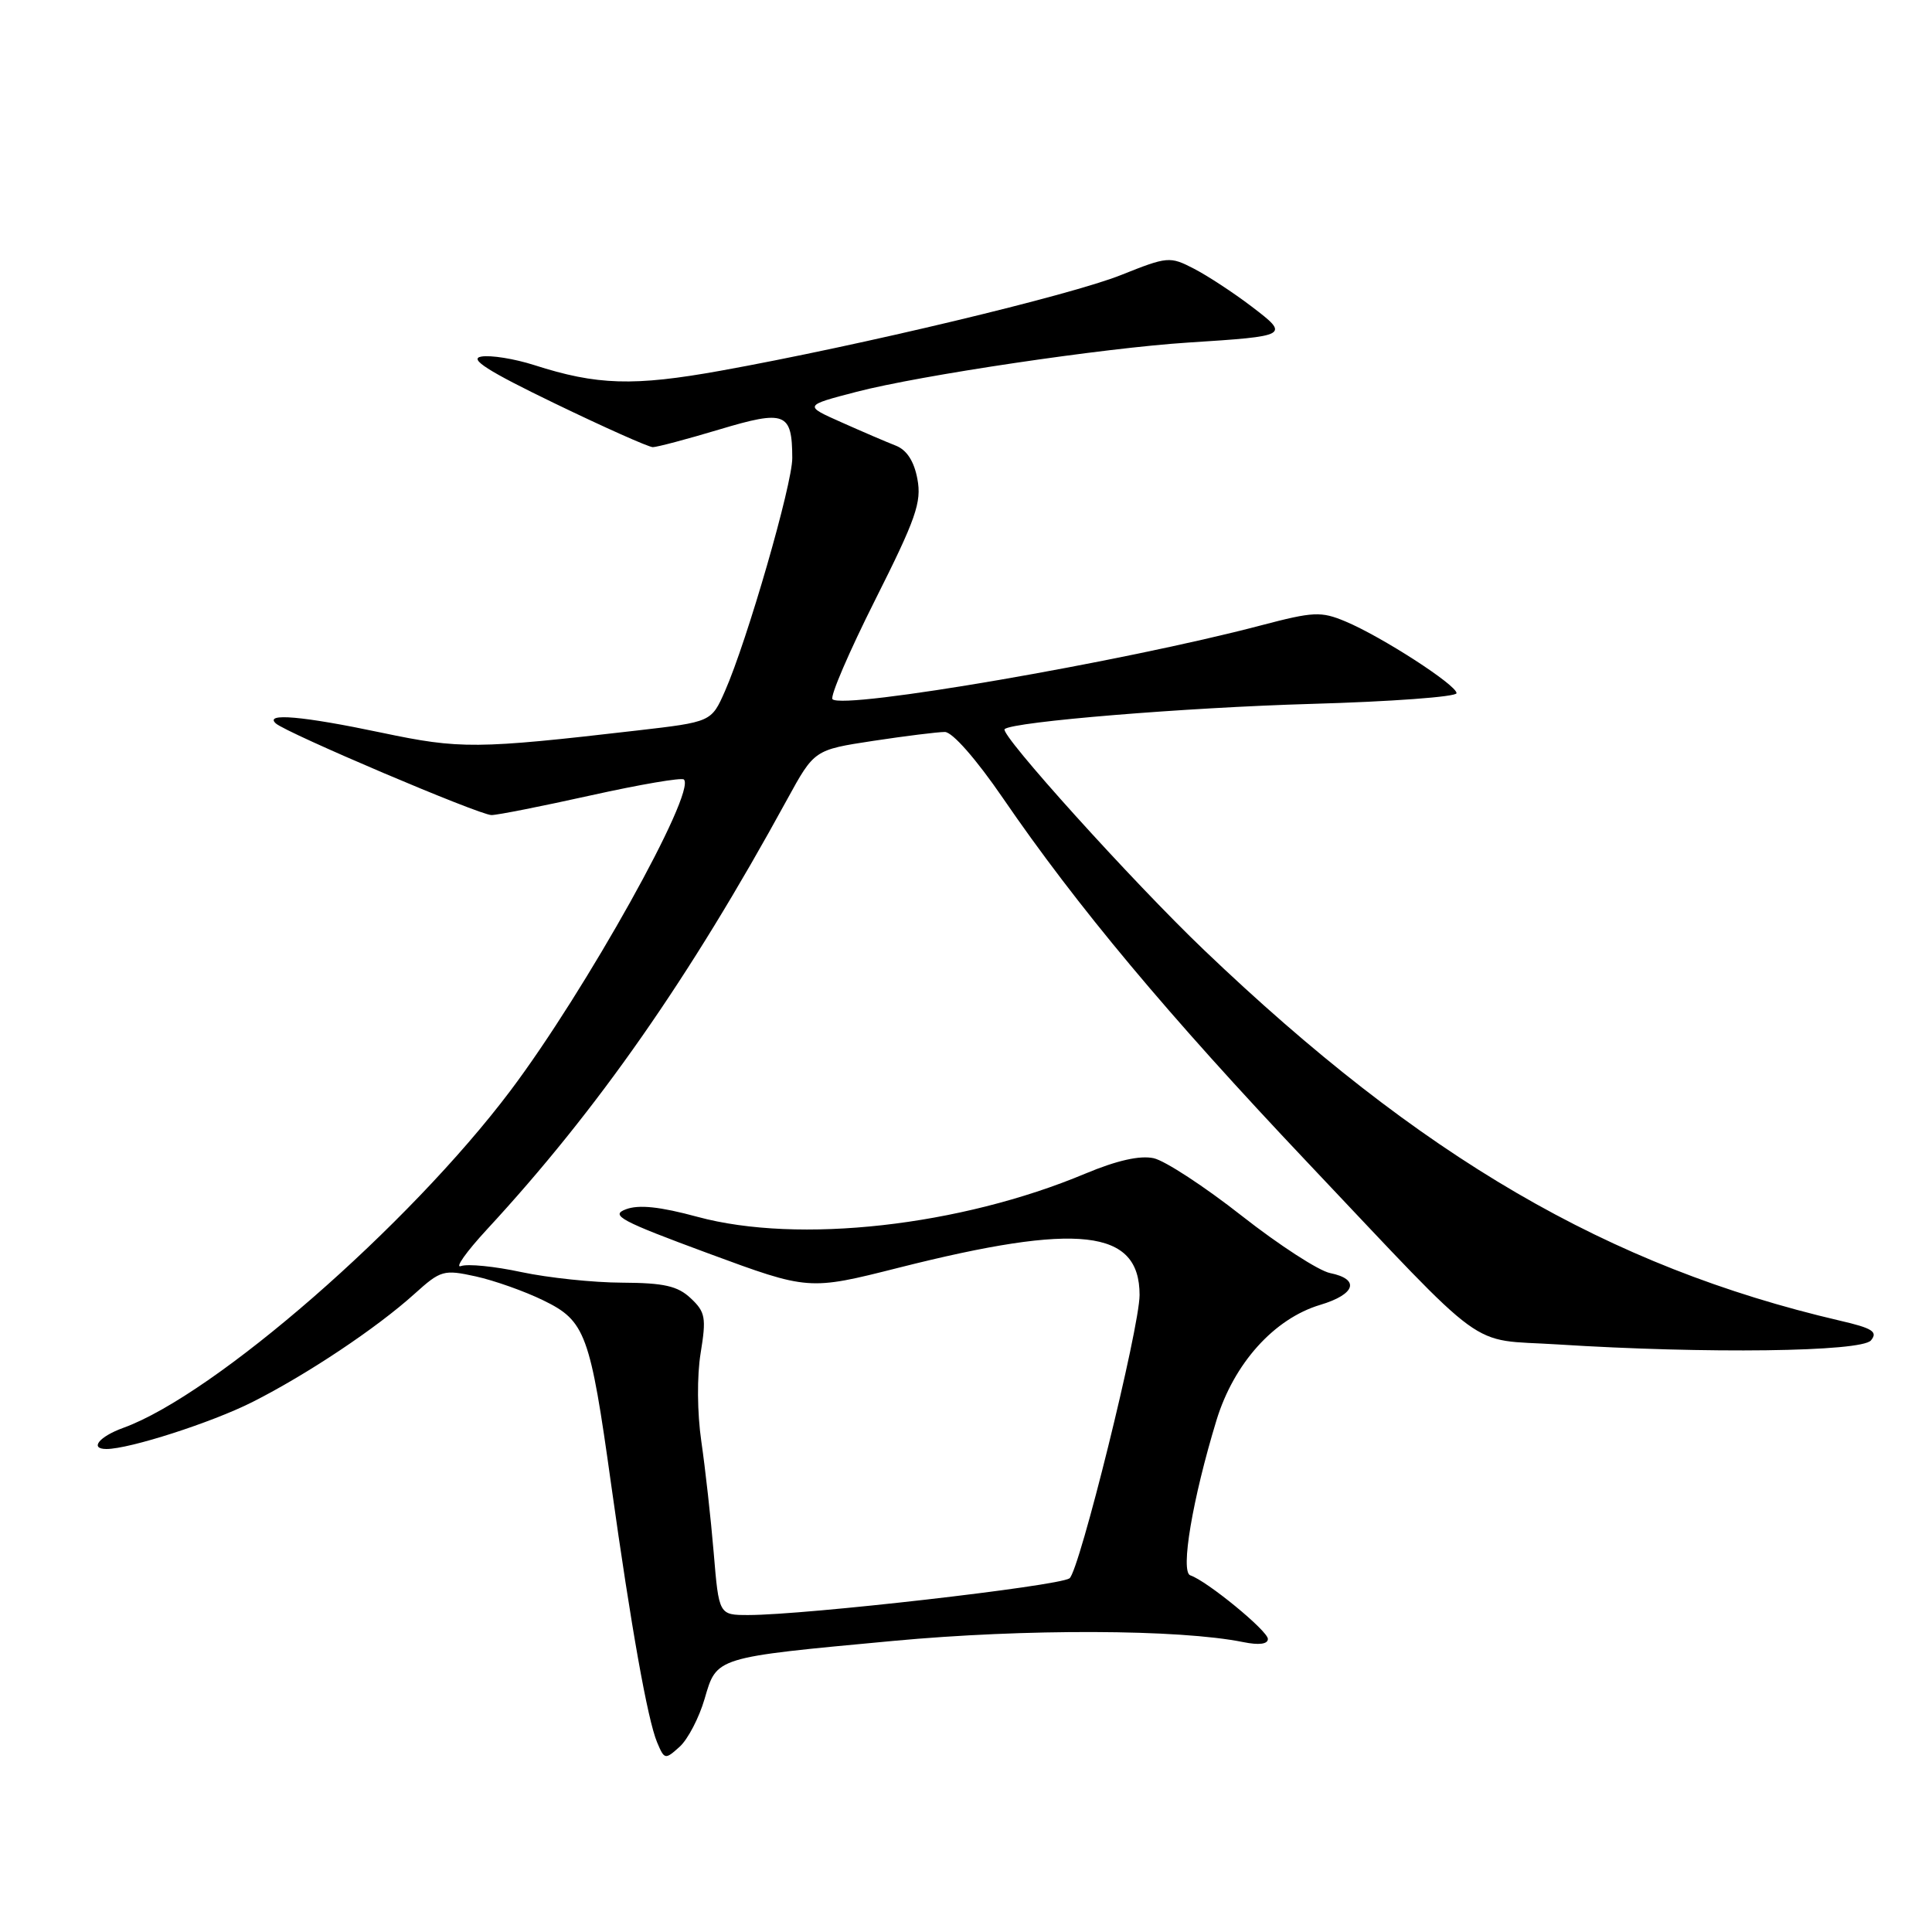 <?xml version="1.0" encoding="UTF-8" standalone="no"?>
<!DOCTYPE svg PUBLIC "-//W3C//DTD SVG 1.1//EN" "http://www.w3.org/Graphics/SVG/1.1/DTD/svg11.dtd" >
<svg xmlns="http://www.w3.org/2000/svg" xmlns:xlink="http://www.w3.org/1999/xlink" version="1.1" viewBox="0 0 256 256">
 <g >
 <path fill="currentColor"
d=" M 93.36 225.12 C 94.99 219.53 94.63 219.64 118.34 217.43 C 135.79 215.80 156.29 215.87 164.75 217.59 C 166.82 218.01 168.00 217.86 168.00 217.17 C 168.00 216.10 159.93 209.48 157.72 208.74 C 156.38 208.29 158.01 198.62 161.19 188.19 C 163.49 180.67 168.82 174.73 174.94 172.90 C 179.62 171.50 180.24 169.50 176.25 168.69 C 174.74 168.39 169.47 164.97 164.55 161.11 C 159.63 157.24 154.37 153.80 152.87 153.47 C 151.05 153.07 148.00 153.76 143.81 155.51 C 127.22 162.47 105.80 164.86 92.43 161.24 C 87.46 159.89 84.64 159.59 82.93 160.24 C 80.81 161.03 82.22 161.78 93.83 166.07 C 107.16 170.99 107.16 170.99 119.08 167.98 C 142.95 161.95 151.00 162.87 151.00 171.59 C 151.00 175.95 143.00 208.28 141.71 209.14 C 140.14 210.18 106.71 214.00 99.17 214.00 C 95.26 214.00 95.26 214.00 94.57 205.75 C 94.19 201.21 93.45 194.57 92.93 191.00 C 92.38 187.21 92.34 182.33 92.84 179.28 C 93.60 174.61 93.47 173.85 91.53 172.03 C 89.80 170.40 88.00 169.99 82.44 169.96 C 78.62 169.95 72.62 169.31 69.09 168.56 C 65.57 167.80 61.97 167.44 61.09 167.76 C 60.22 168.08 61.76 165.90 64.51 162.92 C 79.15 147.09 91.38 129.58 104.30 105.93 C 107.90 99.36 107.90 99.36 115.70 98.17 C 119.99 97.52 124.26 96.99 125.20 96.99 C 126.20 97.00 129.34 100.57 132.89 105.75 C 142.72 120.10 154.72 134.45 173.24 154.02 C 197.64 179.80 194.33 177.38 206.33 178.14 C 226.09 179.40 246.65 179.13 247.91 177.61 C 248.86 176.47 248.12 175.99 243.78 174.99 C 213.15 167.85 188.27 153.35 159.54 125.88 C 150.08 116.84 132.38 97.23 133.12 96.61 C 134.28 95.62 157.06 93.75 173.75 93.27 C 184.34 92.97 193.00 92.33 193.00 91.85 C 193.00 90.76 183.05 84.34 178.27 82.34 C 175.04 80.99 174.04 81.04 167.11 82.86 C 148.84 87.68 111.74 94.07 110.31 92.65 C 109.96 92.29 112.50 86.39 115.95 79.52 C 121.37 68.74 122.14 66.55 121.56 63.47 C 121.12 61.11 120.15 59.62 118.70 59.05 C 117.49 58.58 114.25 57.19 111.50 55.96 C 106.50 53.74 106.50 53.74 113.49 51.92 C 121.90 49.73 146.31 46.10 157.45 45.39 C 170.84 44.53 170.92 44.48 165.84 40.61 C 163.45 38.79 160.02 36.54 158.20 35.60 C 155.01 33.95 154.71 33.98 148.55 36.44 C 141.83 39.13 113.98 45.79 95.50 49.12 C 83.96 51.20 79.10 51.05 70.77 48.37 C 68.17 47.54 65.02 47.03 63.77 47.25 C 62.09 47.54 64.60 49.15 73.50 53.45 C 80.10 56.64 85.95 59.25 86.50 59.25 C 87.05 59.25 91.01 58.20 95.31 56.91 C 104.05 54.29 104.96 54.64 104.98 60.69 C 105.00 64.13 99.00 84.91 96.06 91.58 C 94.26 95.66 94.26 95.66 84.38 96.80 C 63.12 99.26 60.97 99.27 50.59 97.09 C 40.10 94.88 34.96 94.43 36.55 95.86 C 37.97 97.13 63.53 108.00 65.12 108.00 C 65.88 108.01 71.81 106.83 78.30 105.39 C 84.79 103.95 90.34 103.00 90.62 103.29 C 92.29 104.95 77.61 131.26 67.65 144.50 C 54.14 162.44 28.45 184.81 16.33 189.20 C 13.12 190.36 11.82 192.00 14.11 192.00 C 17.16 192.00 28.04 188.50 33.42 185.79 C 40.68 182.13 49.93 175.96 54.94 171.43 C 58.40 168.31 58.79 168.20 63.04 169.13 C 65.49 169.67 69.53 171.10 72.00 172.31 C 77.57 175.02 78.19 176.70 80.98 196.70 C 83.63 215.64 85.81 227.87 87.07 230.87 C 88.04 233.17 88.13 233.19 90.06 231.45 C 91.15 230.46 92.63 227.62 93.36 225.12 Z "/>
</g>
</svg>